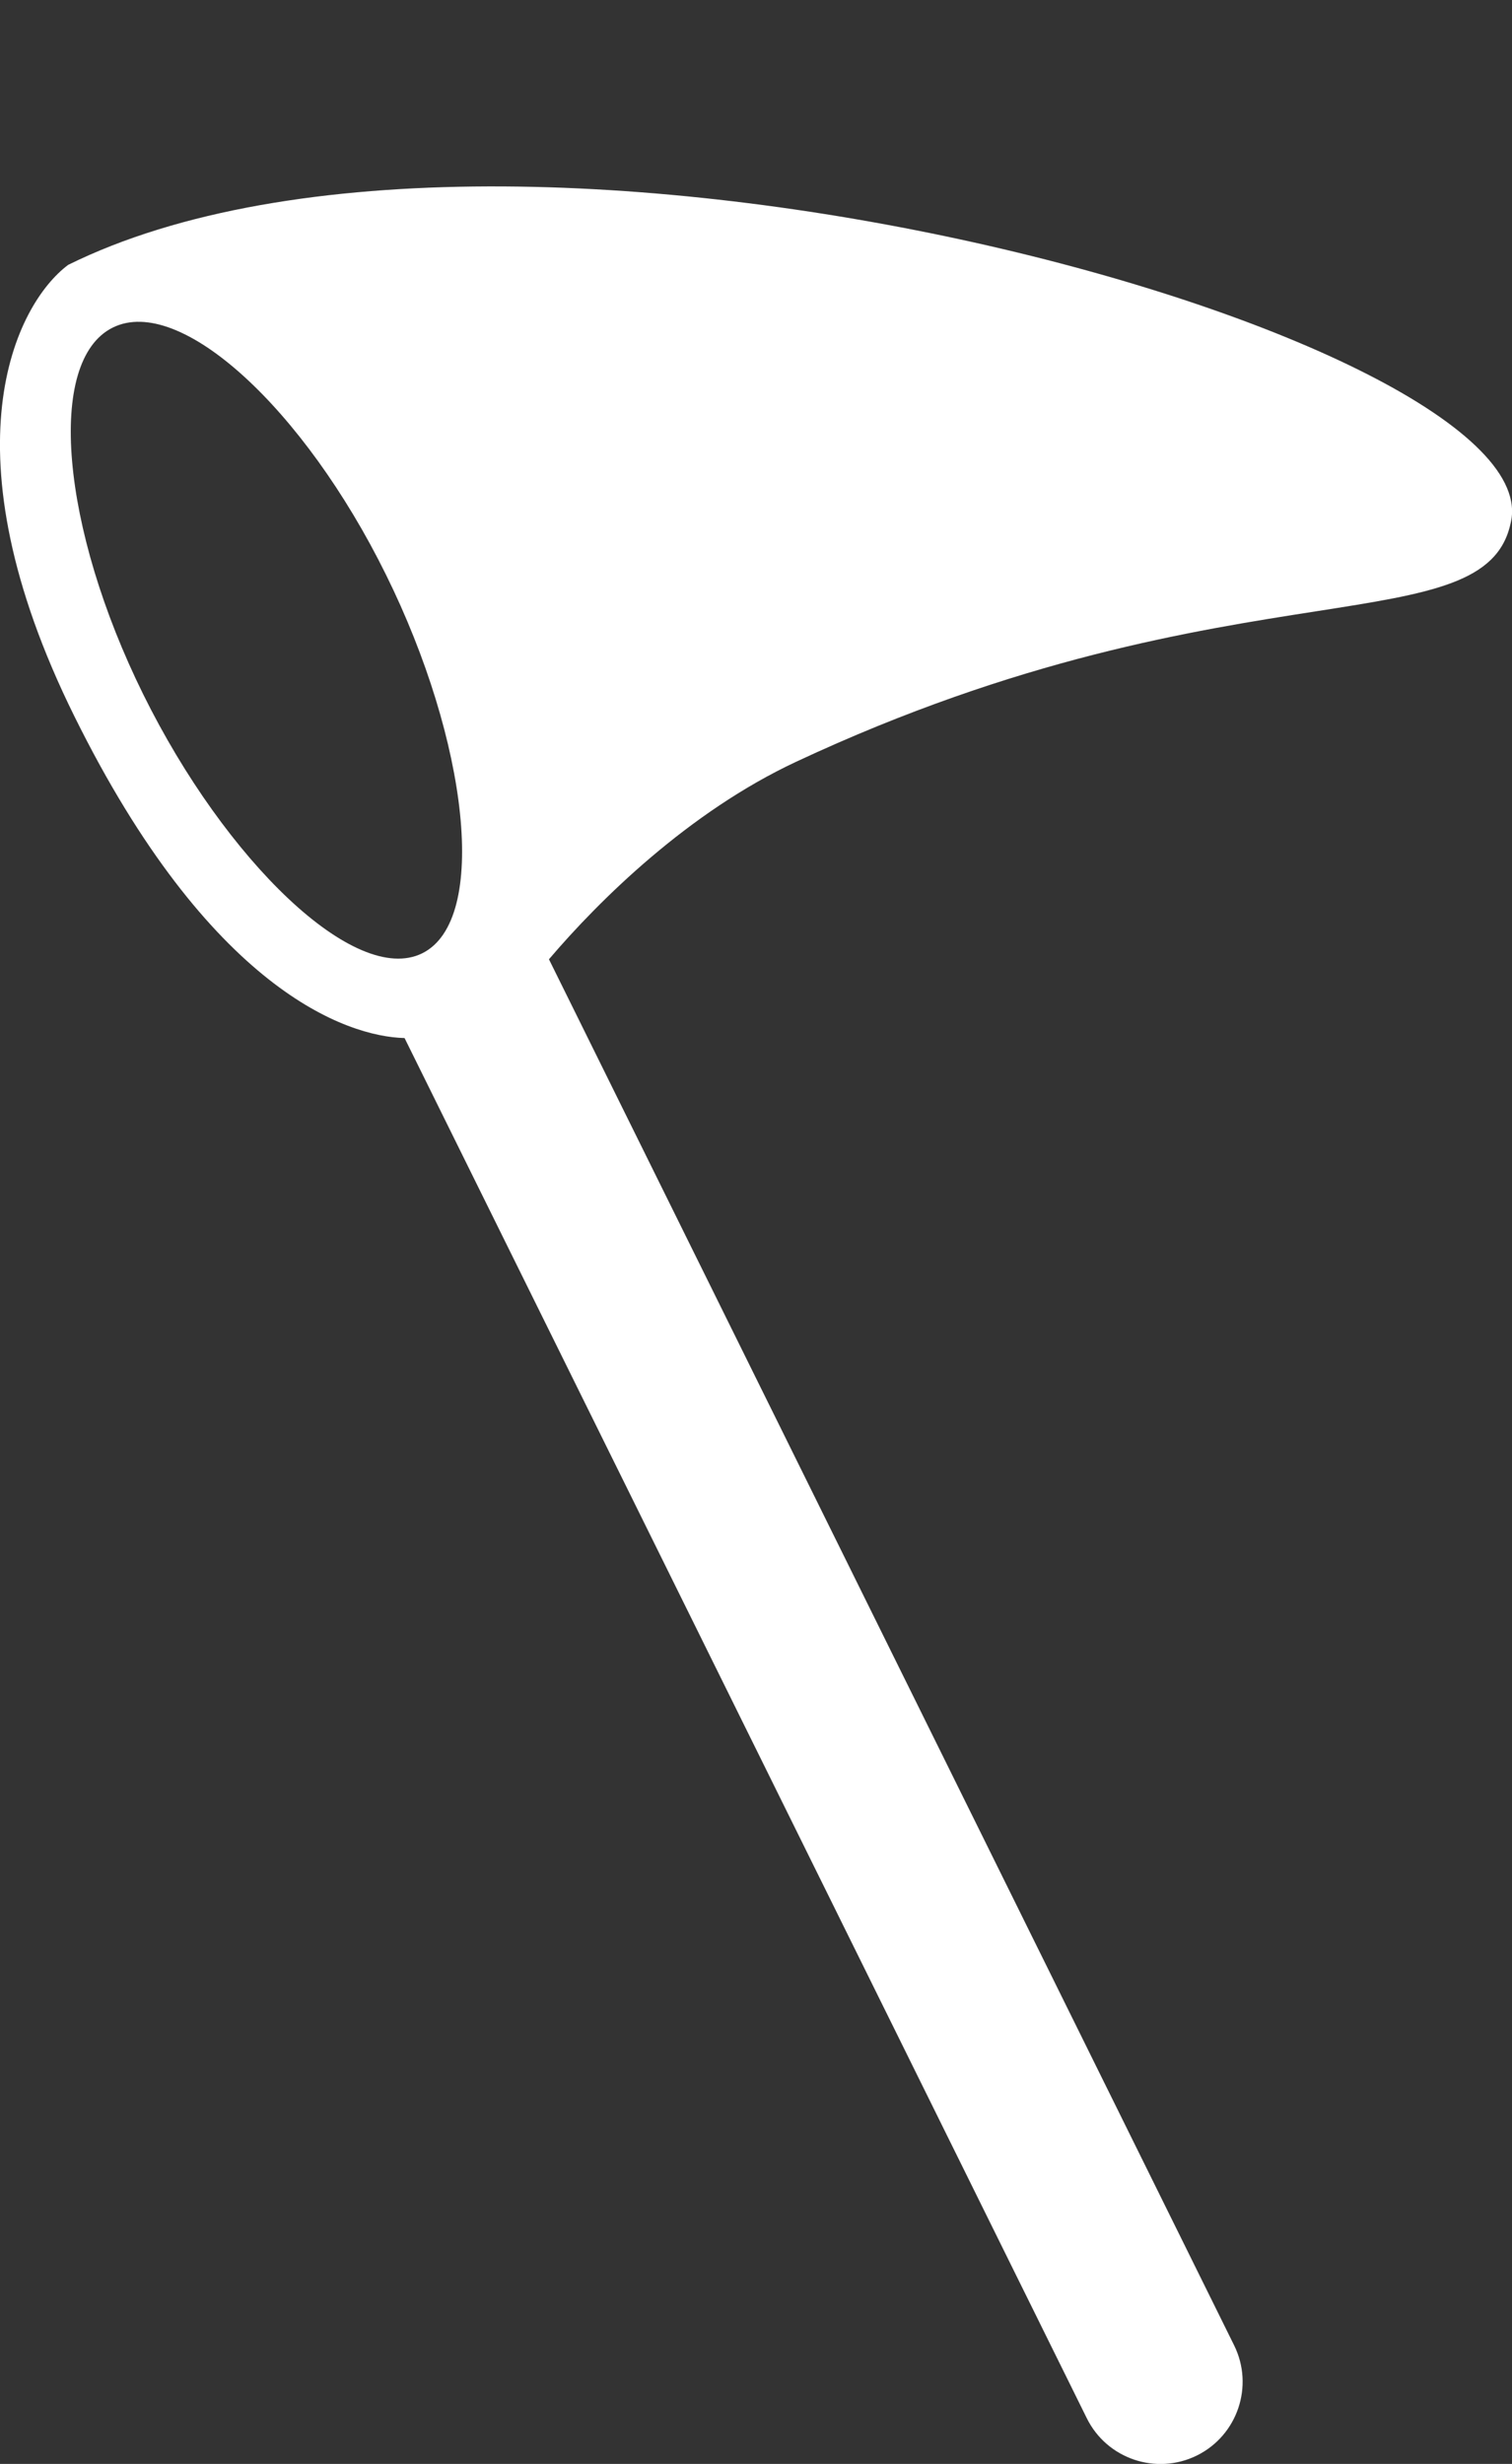 <?xml version="1.0" encoding="utf-8"?>
<!-- Generator: Adobe Illustrator 16.0.0, SVG Export Plug-In . SVG Version: 6.00 Build 0)  -->
<!DOCTYPE svg PUBLIC "-//W3C//DTD SVG 1.1//EN" "http://www.w3.org/Graphics/SVG/1.1/DTD/svg11.dtd">
<svg version="1.1" id="Layer_1" xmlns:figma="http://www.figma.com/figma/ns"
	 xmlns="http://www.w3.org/2000/svg" xmlns:xlink="http://www.w3.org/1999/xlink" x="0px" y="0px" width="18.41px" height="30px"
	 viewBox="-1.41 0 18.41 30" enable-background="new -1.41 0 18.41 30" xml:space="preserve">
<rect x="-1.41" y="0" width="18.41" height="30" fill="#333333" stroke="none"/>
<title>Net Icon</title>
<desc>Created using Figma</desc>
<path fill="#FFFFFF" d="M-0.58,3.225c-0.643,0.481-1.528,2.254,0.075,5.495c1.646,3.328,3.314,3.902,4.021,3.919l8.307,16.805
	c0.245,0.495,0.845,0.698,1.341,0.453c0.494-0.245,0.697-0.845,0.453-1.34L5.274,11.68c0.618-0.726,1.701-1.793,3.01-2.405
	c2.707-1.266,4.846-1.6,6.331-1.832c1.395-0.218,2.209-0.345,2.367-1.067C17.558,4.131,4.847,0.542-0.58,3.225z M3.731,11.607
	c-0.816,0.404-2.396-1.126-3.396-3.151c-1.001-2.025-1.188-4.065-0.371-4.468S2.289,4.97,3.289,6.996
	C4.29,9.02,4.547,11.204,3.731,11.607z"/>
</svg>
